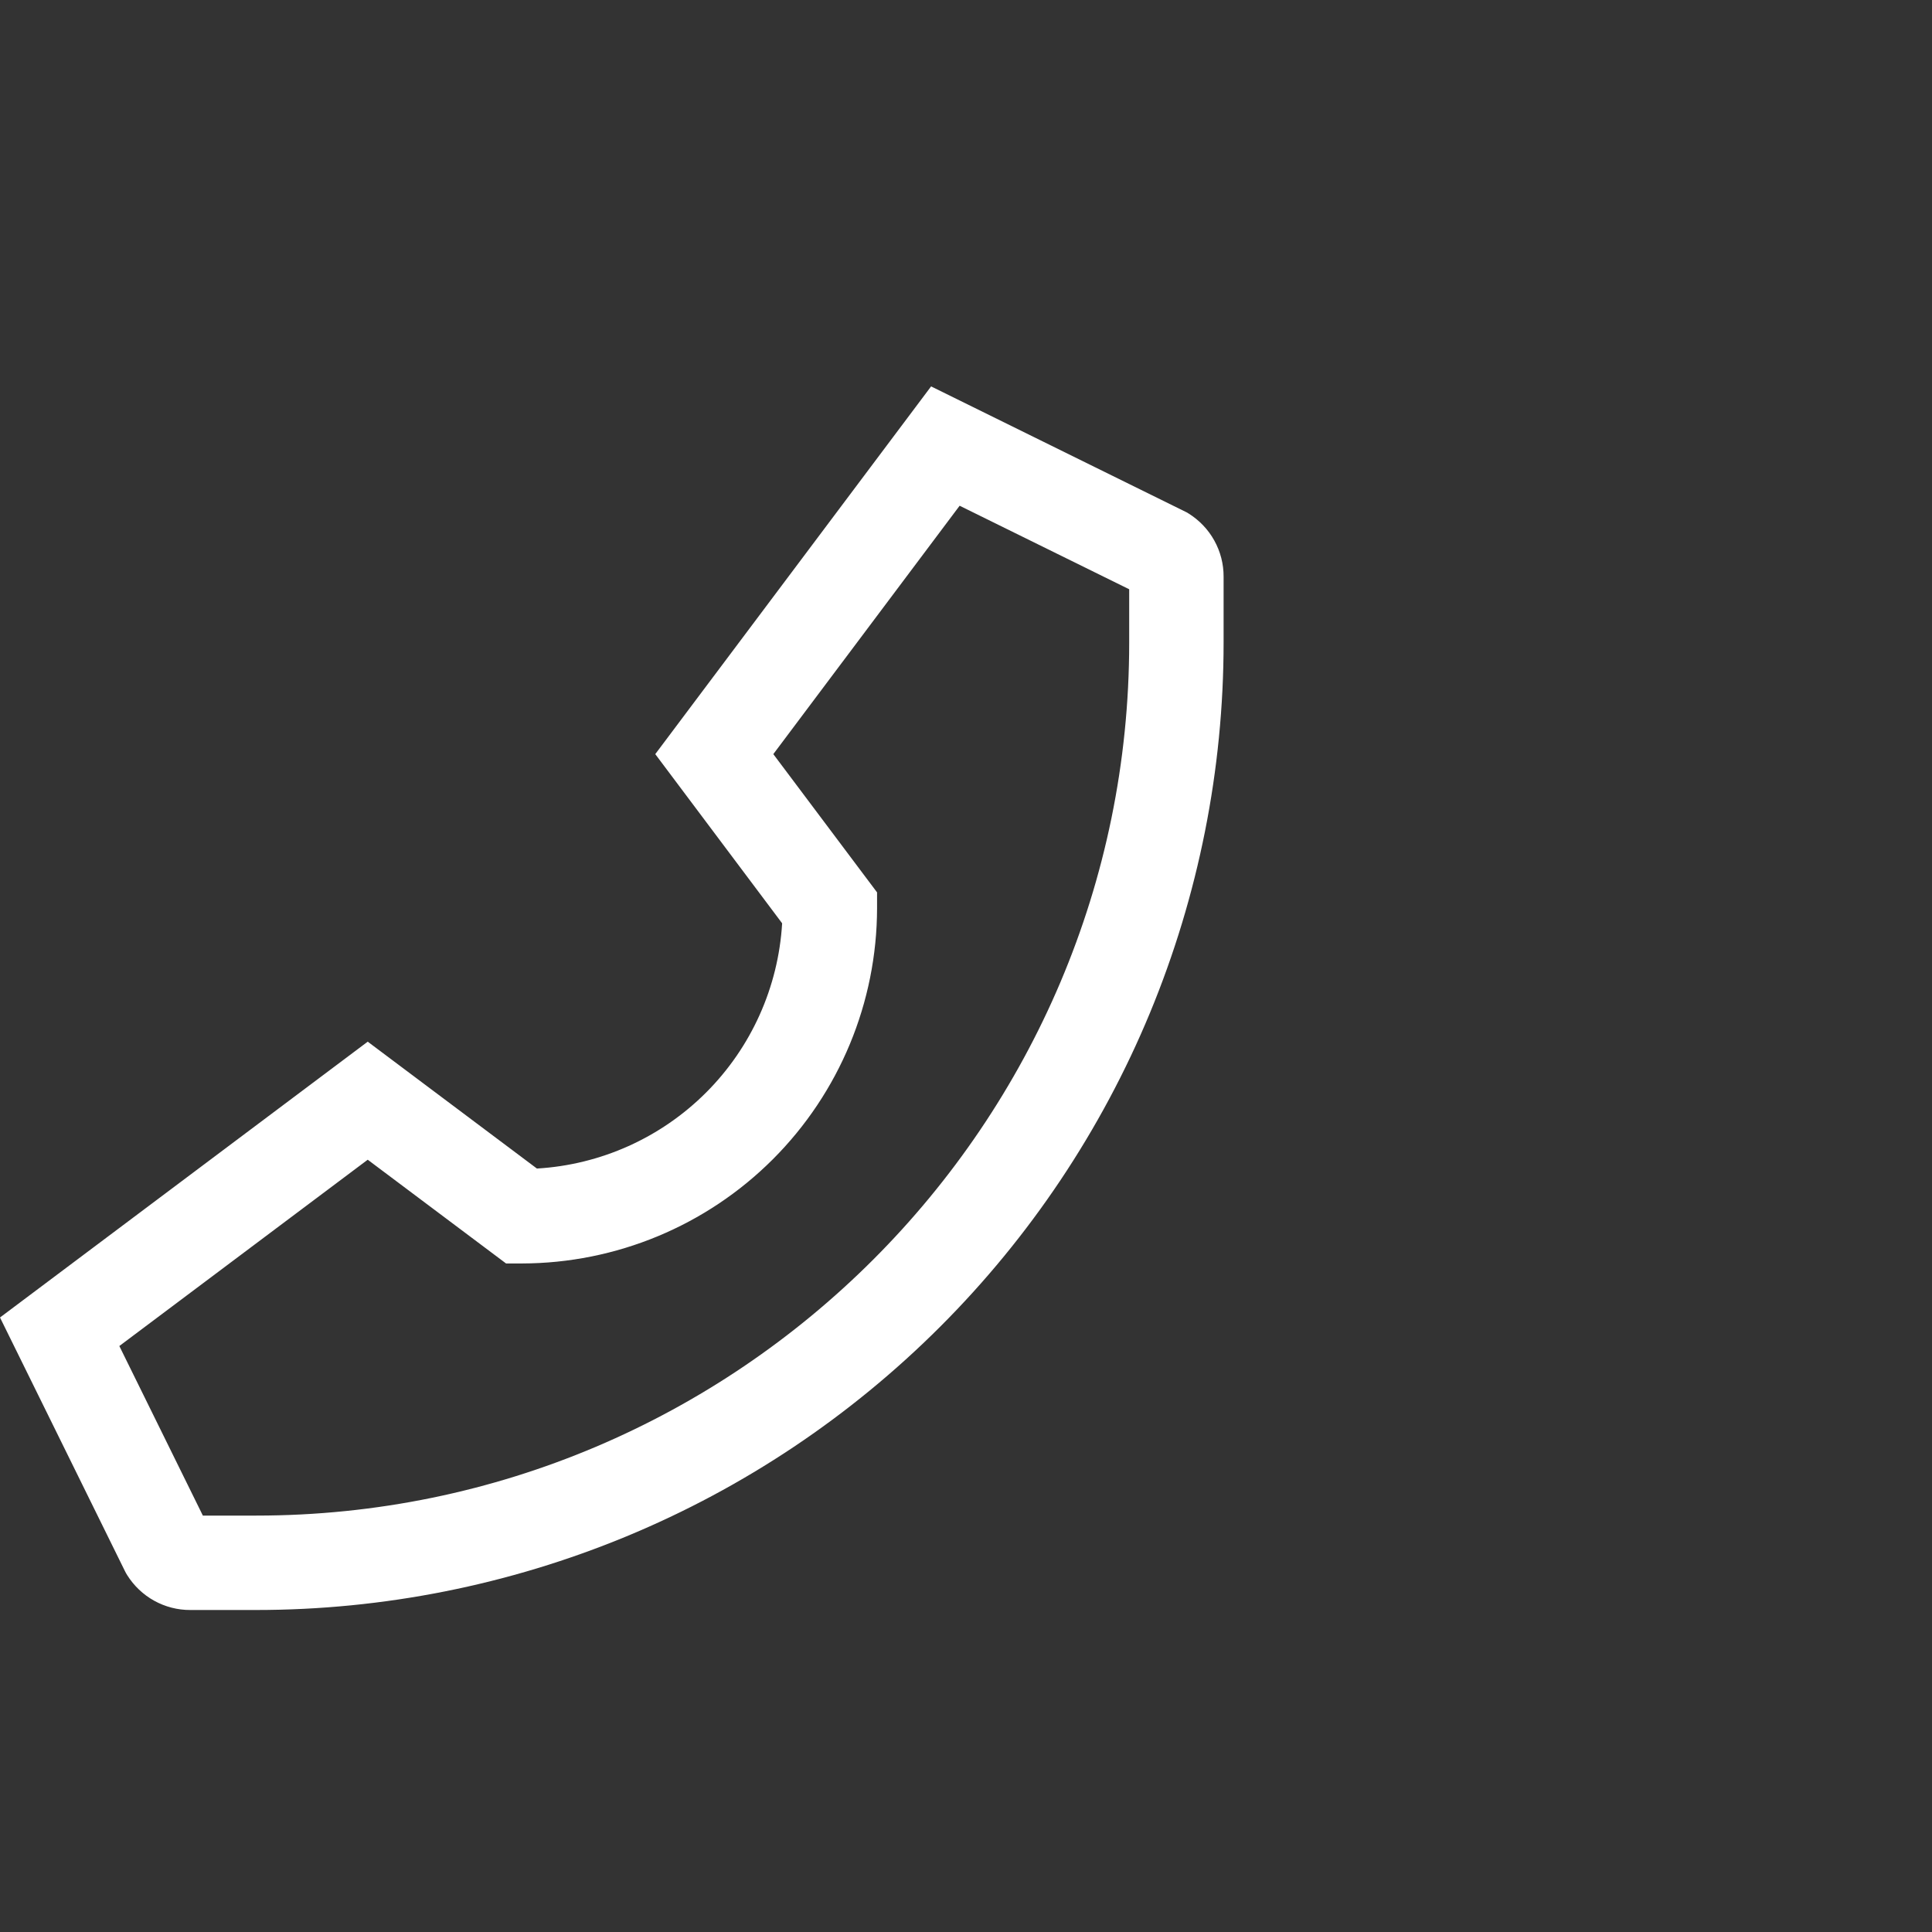 <svg width="30" height="30" viewBox="0 0 30 30" fill="none" xmlns="http://www.w3.org/2000/svg">
<rect x="0" y="0" width="30" height="30" fill="#333333" stroke="none"/>
<path d="M18.457 7.974L18.425 7.955L14.458 6L10.175 11.71L12.145 14.337C12.086 15.328 11.666 16.263 10.964 16.965C10.263 17.666 9.328 18.087 8.337 18.145L5.71 16.175L0 20.458L1.938 24.392L1.955 24.425L1.974 24.457C2.078 24.623 2.222 24.761 2.394 24.856C2.565 24.951 2.759 25.001 2.955 25H3.978C5.951 25 7.904 24.611 9.727 23.857C11.55 23.102 13.205 21.995 14.6 20.6C15.995 19.205 17.102 17.549 17.857 15.727C18.611 13.904 19 11.951 19 9.978V8.955C19.001 8.758 18.951 8.565 18.856 8.394C18.761 8.222 18.623 8.078 18.457 7.974ZM17.534 9.978C17.534 17.453 11.453 23.534 3.978 23.534H3.15L1.853 20.901L5.71 18.008L7.858 19.619H8.102C9.565 19.617 10.967 19.035 12.001 18.001C13.035 16.967 13.617 15.564 13.619 14.102V13.857L12.008 11.71L14.901 7.853L17.534 9.15V9.978Z" fill="white"/>
</svg>
